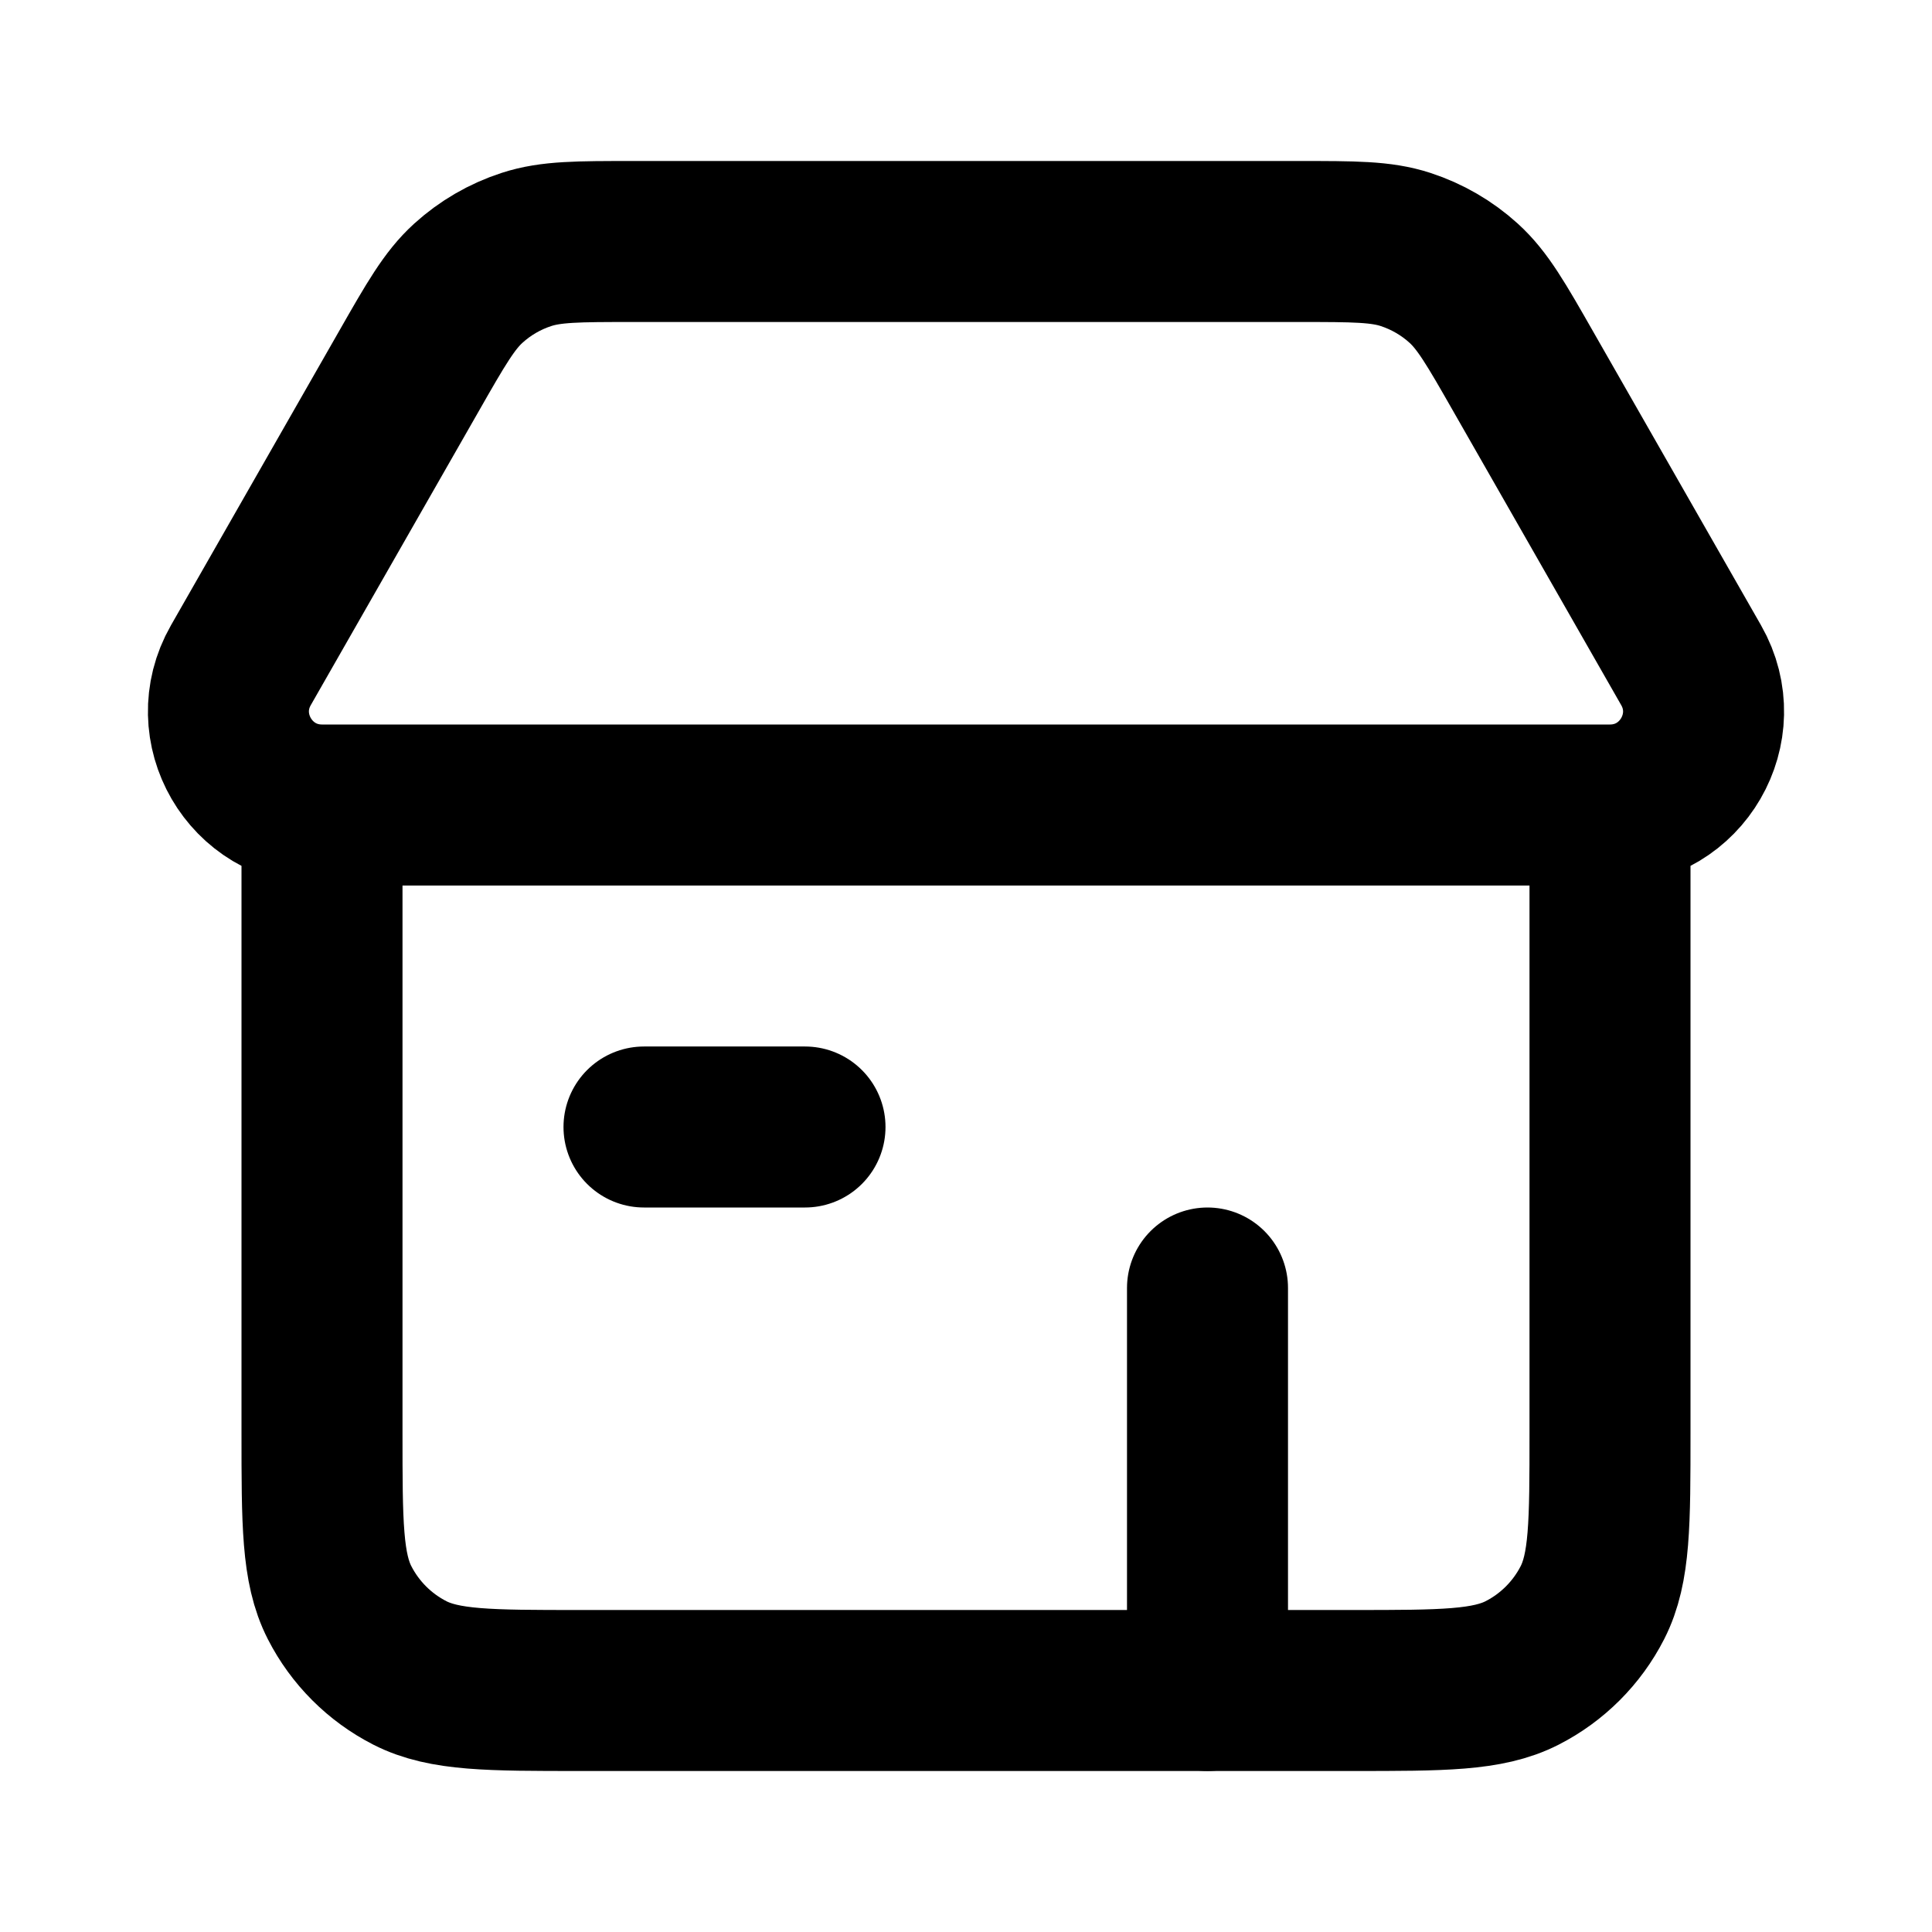 <svg width="24" height="24" viewBox="0 0 24 24" fill="none" xmlns="http://www.w3.org/2000/svg">
<path d="M4 10V10C3.109 10 2.55 9.037 2.992 8.264L5.079 4.612C5.414 4.025 5.582 3.732 5.818 3.518C6.026 3.329 6.272 3.186 6.54 3.099C6.843 3 7.181 3 7.857 3H16.143C16.819 3 17.157 3 17.46 3.099C17.727 3.186 17.974 3.329 18.182 3.518C18.418 3.732 18.586 4.025 18.921 4.612L21.008 8.264C21.45 9.037 20.891 10 20 10V10M4 10V17.8C4 18.92 4 19.48 4.218 19.908C4.41 20.284 4.716 20.59 5.092 20.782C5.52 21 6.08 21 7.2 21H16.8C17.92 21 18.48 21 18.908 20.782C19.284 20.59 19.59 20.284 19.782 19.908C20 19.48 20 18.92 20 17.8V10M4 10H12H20" stroke="black" stroke-width="2" stroke-linecap="round"/>
<path d="M8 14H10" stroke="black" stroke-width="2" stroke-linecap="round"/>
<path d="M15 16L15 21" stroke="black" stroke-width="2" stroke-linecap="round"/>
</svg>

